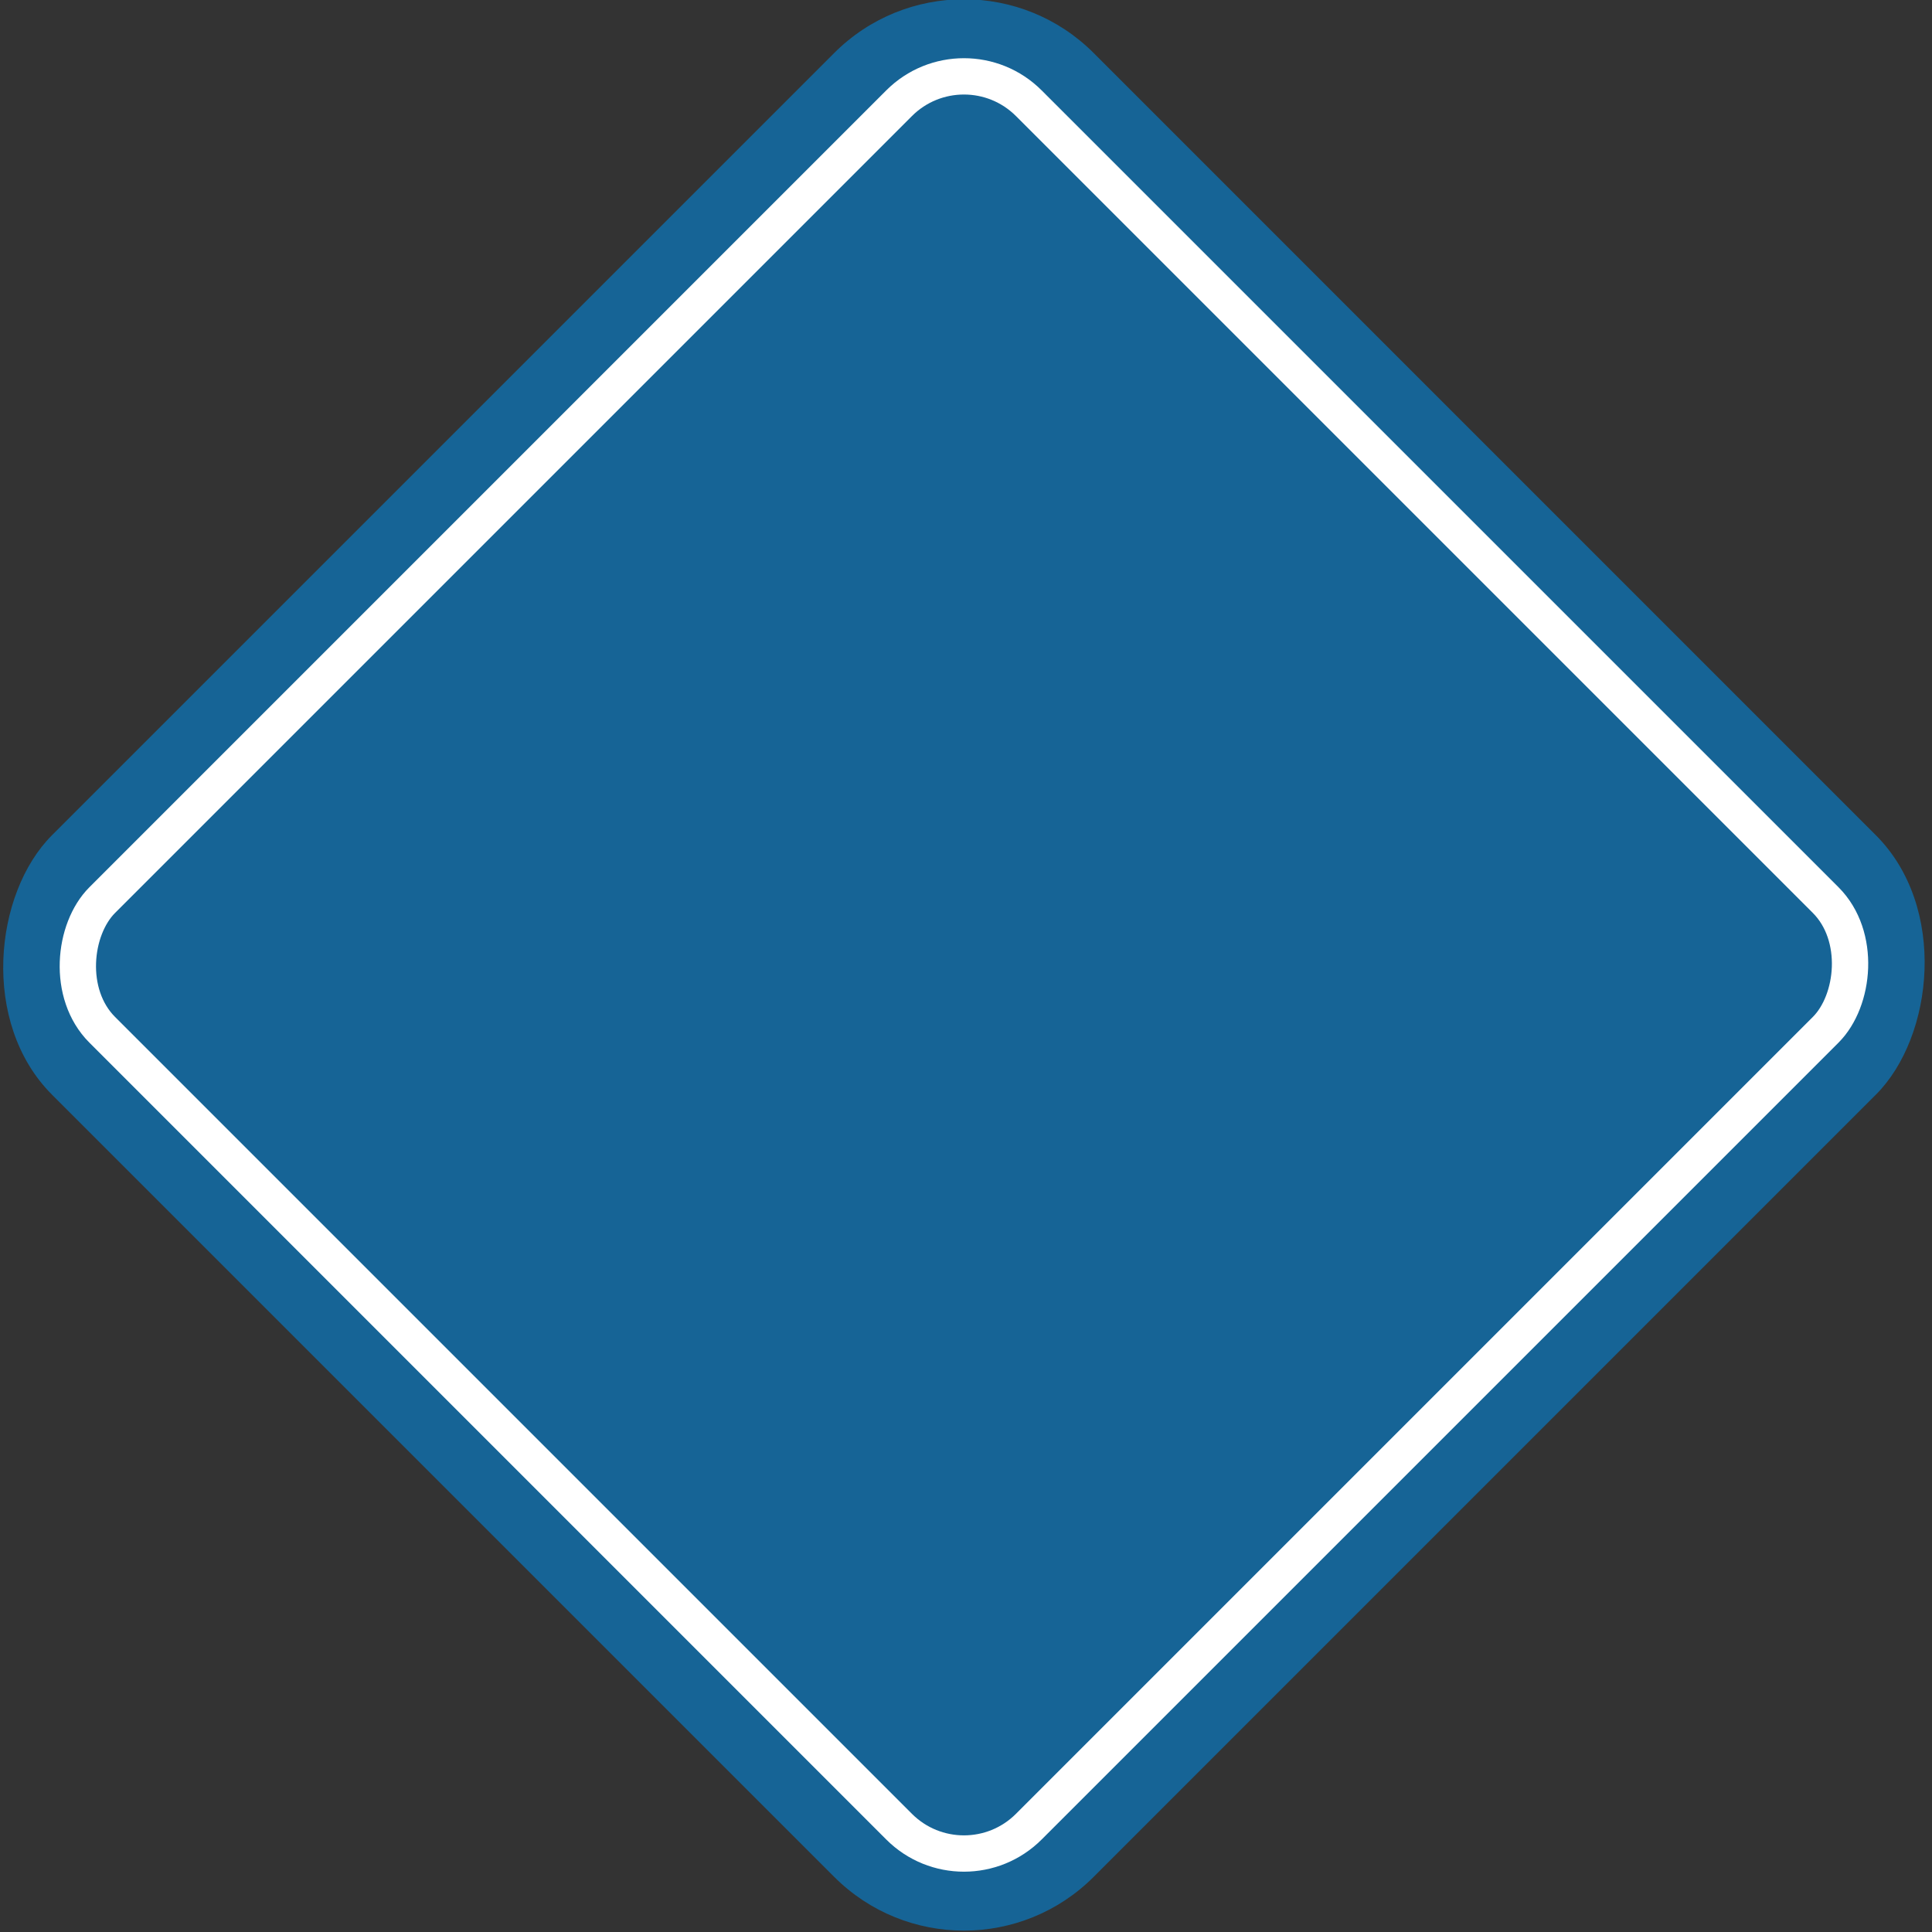 <?xml version="1.0" encoding="UTF-8" standalone="no"?>
<!-- Created with Inkscape (http://www.inkscape.org/) -->
<svg xmlns:dc="http://purl.org/dc/elements/1.1/" xmlns:cc="http://creativecommons.org/ns#" xmlns:rdf="http://www.w3.org/1999/02/22-rdf-syntax-ns#" xmlns:svg="http://www.w3.org/2000/svg" xmlns="http://www.w3.org/2000/svg" xmlns:xlink="http://www.w3.org/1999/xlink" xmlns:sodipodi="http://sodipodi.sourceforge.net/DTD/sodipodi-0.dtd" xmlns:inkscape="http://www.inkscape.org/namespaces/inkscape" width="63.178" height="63.178" id="svg2254" sodipodi:version="0.32" inkscape:version="0.45.1+0.46pre1+devel" sodipodi:docbase="/home/kuba" sodipodi:docname="kuba_information_icons_set_ok_4i.svg" inkscape:output_extension="org.inkscape.output.svg.inkscape" version="1.0" inkscape:export-filename="C:\joanna\Gfx\drawings_vector\admin\collections\kuba_information_icons_set.png" inkscape:export-xdpi="182.23772" inkscape:export-ydpi="182.23772">
  <rect width="100%" height="100%" fill="#333333" stroke="none"/>
  <defs id="defs3">
    <inkscape:perspective sodipodi:type="inkscape:persp3d" inkscape:vp_x="-50 : 600 : 1" inkscape:vp_y="0 : 1000 : 0" inkscape:vp_z="700 : 600 : 1" inkscape:persp3d-origin="300 : 400 : 1" id="perspective60"/>
    <linearGradient y2="390.783" x2="311.274" y1="377.953" x1="302.736" gradientTransform="matrix(1.952, 0, 0, 1.842, -206.402, -329.778)" gradientUnits="userSpaceOnUse" id="linearGradient4733" xlink:href="#linearGradient4554" inkscape:collect="always"/>
    <linearGradient gradientUnits="userSpaceOnUse" y2="390.493" x2="414.39" y1="376.137" x1="401.934" gradientTransform="scale(1, 1)" id="linearGradient4744" xlink:href="#linearGradient4738" inkscape:collect="always"/>
    <linearGradient id="linearGradient4568">
      <stop id="stop4570" offset="0" style="stop-color: rgb(225, 43, 28); stop-opacity: 1;"/>
      <stop id="stop4572" offset="1" style="stop-color: rgb(152, 11, 0); stop-opacity: 1;"/>
    </linearGradient>
    <linearGradient y2="387.439" x2="332.025" y1="369.98" x1="314.565" gradientUnits="userSpaceOnUse" id="linearGradient4693" xlink:href="#linearGradient4568" inkscape:collect="always"/>
    <linearGradient inkscape:collect="always" xlink:href="#linearGradient4554" id="linearGradient3711" gradientUnits="userSpaceOnUse" gradientTransform="matrix(1.952, 0, 0, 1.842, -428.714, -277.301)" x1="302.736" y1="377.953" x2="311.274" y2="390.783"/>
    <linearGradient inkscape:collect="always" xlink:href="#linearGradient4886" id="linearGradient3709" gradientUnits="userSpaceOnUse" x1="314.565" y1="369.98" x2="332.025" y2="387.439"/>
    <linearGradient inkscape:collect="always" xlink:href="#linearGradient4554" id="linearGradient3695" gradientUnits="userSpaceOnUse" gradientTransform="translate(-305.322, 52.477)" x1="808.126" y1="362.581" x2="832.683" y2="400.04"/>
    <linearGradient id="linearGradient4886">
      <stop id="stop4888" offset="0" style="stop-color: rgb(28, 151, 225); stop-opacity: 1;"/>
      <stop id="stop4890" offset="1" style="stop-color: rgb(0, 103, 152); stop-opacity: 1;"/>
    </linearGradient>
    <linearGradient inkscape:collect="always" xlink:href="#linearGradient4886" id="linearGradient3691" gradientUnits="userSpaceOnUse" gradientTransform="translate(-178.788, 253.002)" x1="838.01" y1="-320.497" x2="909.216" y2="-321.473"/>
    <linearGradient id="linearGradient4738">
      <stop id="stop4740" offset="0" style="stop-color: rgb(255, 255, 255); stop-opacity: 0.727;"/>
      <stop id="stop4742" offset="1" style="stop-color: rgb(255, 255, 255); stop-opacity: 1;"/>
    </linearGradient>
    <linearGradient id="linearGradient4554">
      <stop id="stop4556" offset="0" style="stop-color: rgb(255, 255, 255); stop-opacity: 1;"/>
      <stop id="stop4558" offset="1" style="stop-color: rgb(255, 255, 255); stop-opacity: 0;"/>
    </linearGradient>
    <linearGradient y2="359.151" x2="745.218" y1="328.409" x1="714.002" gradientTransform="matrix(0.902, 0, 0, 1.109, -143.062, 50.646)" gradientUnits="userSpaceOnUse" id="linearGradient6127" xlink:href="#linearGradient4554" inkscape:collect="always"/>
    <linearGradient id="linearGradient5028">
      <stop style="stop-color: rgb(255, 253, 38); stop-opacity: 1;" offset="0" id="stop5030"/>
      <stop style="stop-color: rgb(150, 127, 0); stop-opacity: 1;" offset="1" id="stop5032"/>
    </linearGradient>
    <linearGradient y2="424.728" x2="649.376" y1="387.405" x1="621.354" gradientTransform="matrix(1.061, 0, 0, 0.942, -143.062, 50.646)" gradientUnits="userSpaceOnUse" id="linearGradient6125" xlink:href="#linearGradient5028" inkscape:collect="always"/>
    <linearGradient inkscape:collect="always" xlink:href="#linearGradient4738" id="linearGradient2314" gradientUnits="userSpaceOnUse" gradientTransform="matrix(0.646, 0, 0, 0.876, 18.075, 154.377)" x1="786.646" y1="302.44" x2="818.391" y2="338.764"/>
    <linearGradient inkscape:collect="always" xlink:href="#linearGradient4738" id="linearGradient2316" gradientUnits="userSpaceOnUse" gradientTransform="matrix(0.639, 0, 0, 1.566, -305.377, 53.818)" x1="1313.43" y1="237.961" x2="1333.007" y2="258.769"/>
    <linearGradient inkscape:collect="always" xlink:href="#linearGradient4738" id="linearGradient2318" gradientUnits="userSpaceOnUse" gradientTransform="matrix(0.706, 0, 0, 0.957, -378.254, 132.783)" x1="786.646" y1="302.44" x2="818.391" y2="338.764"/>
    <linearGradient inkscape:collect="always" xlink:href="#linearGradient4738" id="linearGradient2322" gradientUnits="userSpaceOnUse" gradientTransform="matrix(0.646, 0, 0, 0.876, -151.443, -50.61)" x1="786.646" y1="302.44" x2="818.391" y2="338.764"/>
    <linearGradient inkscape:collect="always" xlink:href="#linearGradient4554" id="linearGradient2325" gradientUnits="userSpaceOnUse" gradientTransform="matrix(0.902, 0, 0, 1.109, -312.58, -154.341)" x1="714.002" y1="328.409" x2="745.218" y2="359.151"/>
    <linearGradient inkscape:collect="always" xlink:href="#linearGradient5028" id="linearGradient2328" gradientUnits="userSpaceOnUse" gradientTransform="matrix(1.061, 0, 0, 0.942, -312.58, -154.341)" x1="621.354" y1="387.405" x2="649.376" y2="424.728"/>
    <linearGradient inkscape:collect="always" xlink:href="#linearGradient4554" id="linearGradient2332" gradientUnits="userSpaceOnUse" gradientTransform="translate(-399.013, -162.24)" x1="808.126" y1="362.581" x2="832.683" y2="400.04"/>
    <linearGradient inkscape:collect="always" xlink:href="#linearGradient4738" id="linearGradient2336" gradientUnits="userSpaceOnUse" gradientTransform="matrix(0.639, 0, 0, 1.566, -399.067, -160.899)" x1="1313.43" y1="237.961" x2="1333.007" y2="258.769"/>
    <linearGradient inkscape:collect="always" xlink:href="#linearGradient4886" id="linearGradient2339" gradientUnits="userSpaceOnUse" gradientTransform="translate(-396.865, 167.424)" x1="838.01" y1="-320.497" x2="909.216" y2="-321.473"/>
    <linearGradient inkscape:collect="always" xlink:href="#linearGradient4738" id="linearGradient2344" gradientUnits="userSpaceOnUse" gradientTransform="matrix(0.706, 0, 0, 0.957, -290.58, -78.44)" x1="786.646" y1="302.44" x2="818.391" y2="338.764"/>
    <linearGradient inkscape:collect="always" xlink:href="#linearGradient4554" id="linearGradient2347" gradientUnits="userSpaceOnUse" gradientTransform="matrix(1.952, 0, 0, 1.842, -341.04, -488.523)" x1="302.736" y1="377.953" x2="311.274" y2="390.783"/>
    <linearGradient inkscape:collect="always" xlink:href="#linearGradient4554" id="linearGradient2352" gradientUnits="userSpaceOnUse" gradientTransform="matrix(1.952, 0, 0, 1.842, -426.217, -488.523)" x1="302.736" y1="377.953" x2="311.274" y2="390.783"/>
    <linearGradient inkscape:collect="always" xlink:href="#linearGradient4738" id="linearGradient2355" gradientUnits="userSpaceOnUse" gradientTransform="matrix(1, 0, 0, 1, -219.815, -158.745)" x1="401.934" y1="376.137" x2="414.39" y2="390.493"/>
    <linearGradient inkscape:collect="always" xlink:href="#linearGradient4886" id="linearGradient2560" gradientUnits="userSpaceOnUse" gradientTransform="translate(-396.865, 167.424)" x1="838.01" y1="-320.497" x2="909.216" y2="-321.473"/>
    <linearGradient inkscape:collect="always" xlink:href="#linearGradient4738" id="linearGradient2562" gradientUnits="userSpaceOnUse" gradientTransform="matrix(0.639, 0, 0, 1.566, -399.067, -160.899)" x1="1313.43" y1="237.961" x2="1333.007" y2="258.769"/>
    <linearGradient inkscape:collect="always" xlink:href="#linearGradient4554" id="linearGradient2564" gradientUnits="userSpaceOnUse" gradientTransform="translate(-399.013, -162.24)" x1="808.126" y1="362.581" x2="832.683" y2="400.04"/>
  </defs>
  <sodipodi:namedview id="base" pagecolor="#ffffff" bordercolor="#666666" borderopacity="1.0" inkscape:pageopacity="0.0" inkscape:pageshadow="2" inkscape:zoom="3.7754936" inkscape:cx="156.80069" inkscape:cy="31.588852" inkscape:current-layer="layer1" inkscape:document-units="px" inkscape:window-width="1280" inkscape:window-height="744" inkscape:window-x="-4" inkscape:window-y="-4" showgrid="false"/>
  <g id="layer1" inkscape:label="Layer 1" inkscape:groupmode="layer" transform="translate(-415.027, -196.709)">
    <g id="g2554">
      <rect style="overflow: visible; marker: none; fill: rgb(22, 100, 150); fill-opacity: 1; fill-rule: nonzero; stroke: none; stroke-width: 0.686; stroke-linecap: butt; stroke-linejoin: miter; stroke-miterlimit: 4; stroke-dashoffset: 0pt; stroke-opacity: 1; visibility: visible; display: inline;" id="rect5057" width="48.18" height="48.18" x="453.146" y="-178.464" rx="6" ry="6" transform="matrix(0.707, 0.707, -0.707, 0.707, 0, 0)"/>
      <rect style="overflow: visible; marker: none; fill: url(#linearGradient2560) rgb(0, 0, 0); fill-opacity: 1; fill-rule: nonzero; stroke: rgb(255, 255, 255); stroke-width: 1.188; stroke-linecap: butt; stroke-linejoin: miter; stroke-miterlimit: 4; stroke-dashoffset: 0pt; stroke-opacity: 1; visibility: visible; display: inline;" id="rect5059" width="42.857" height="42.857" x="455.808" y="-175.803" rx="3" ry="3" transform="matrix(0.707, 0.707, -0.707, 0.707, 0, 0)"/>
      <path style="overflow: visible; marker: none; font-size: 47.541px; font-style: normal; font-variant: normal; font-weight: normal; font-stretch: normal; letter-spacing: normal; text-anchor: start; fill: url(#linearGradient2562) rgb(0, 0, 0); fill-opacity: 1; fill-rule: nonzero; stroke: none; stroke-width: 1px; stroke-linecap: butt; stroke-linejoin: miter; stroke-miterlimit: 4; stroke-dashoffset: 0pt; stroke-opacity: 1; visibility: visible; display: inline; font-family: URW Bookman L;" d="M 449.73,220.525 L 448.113,220.525 C 445.213,221.048 443.644,221.285 441.125,221.476 L 441.125,222.902 L 442.076,222.997 C 444.548,223.235 445.213,224.09 445.213,226.943 L 445.213,238.115 C 445.213,240.73 444.358,241.823 442.266,242.061 L 441.077,242.156 L 441.077,243.582 L 453.818,243.582 L 453.818,242.156 L 452.677,242.061 C 450.538,241.823 449.73,240.73 449.73,238.115 L 449.73,220.525 M 447.543,212.49 C 445.926,212.49 444.643,213.774 444.643,215.343 C 444.643,216.959 445.926,218.243 447.495,218.243 C 449.112,218.243 450.395,216.959 450.395,215.39 C 450.395,213.822 449.112,212.49 447.543,212.49" id="text5067"/>
      <path style="overflow: visible; marker: none; fill: url(#linearGradient2564) rgb(0, 0, 0); fill-opacity: 1; fill-rule: nonzero; stroke: none; stroke-width: 1.188; stroke-linecap: butt; stroke-linejoin: miter; stroke-miterlimit: 4; stroke-dashoffset: 0pt; stroke-opacity: 1; visibility: visible; display: inline;" d="M 446.612,199.229 C 445.846,199.229 445.075,199.517 444.487,200.104 L 418.425,226.167 C 417.25,227.342 417.25,229.241 418.425,230.417 L 435.081,247.073 C 435.124,229.706 446.823,215.508 461.894,213.26 L 448.737,200.104 C 448.15,199.517 447.379,199.229 446.612,199.229 z" id="rect5098"/>
    </g>
  </g>
</svg>